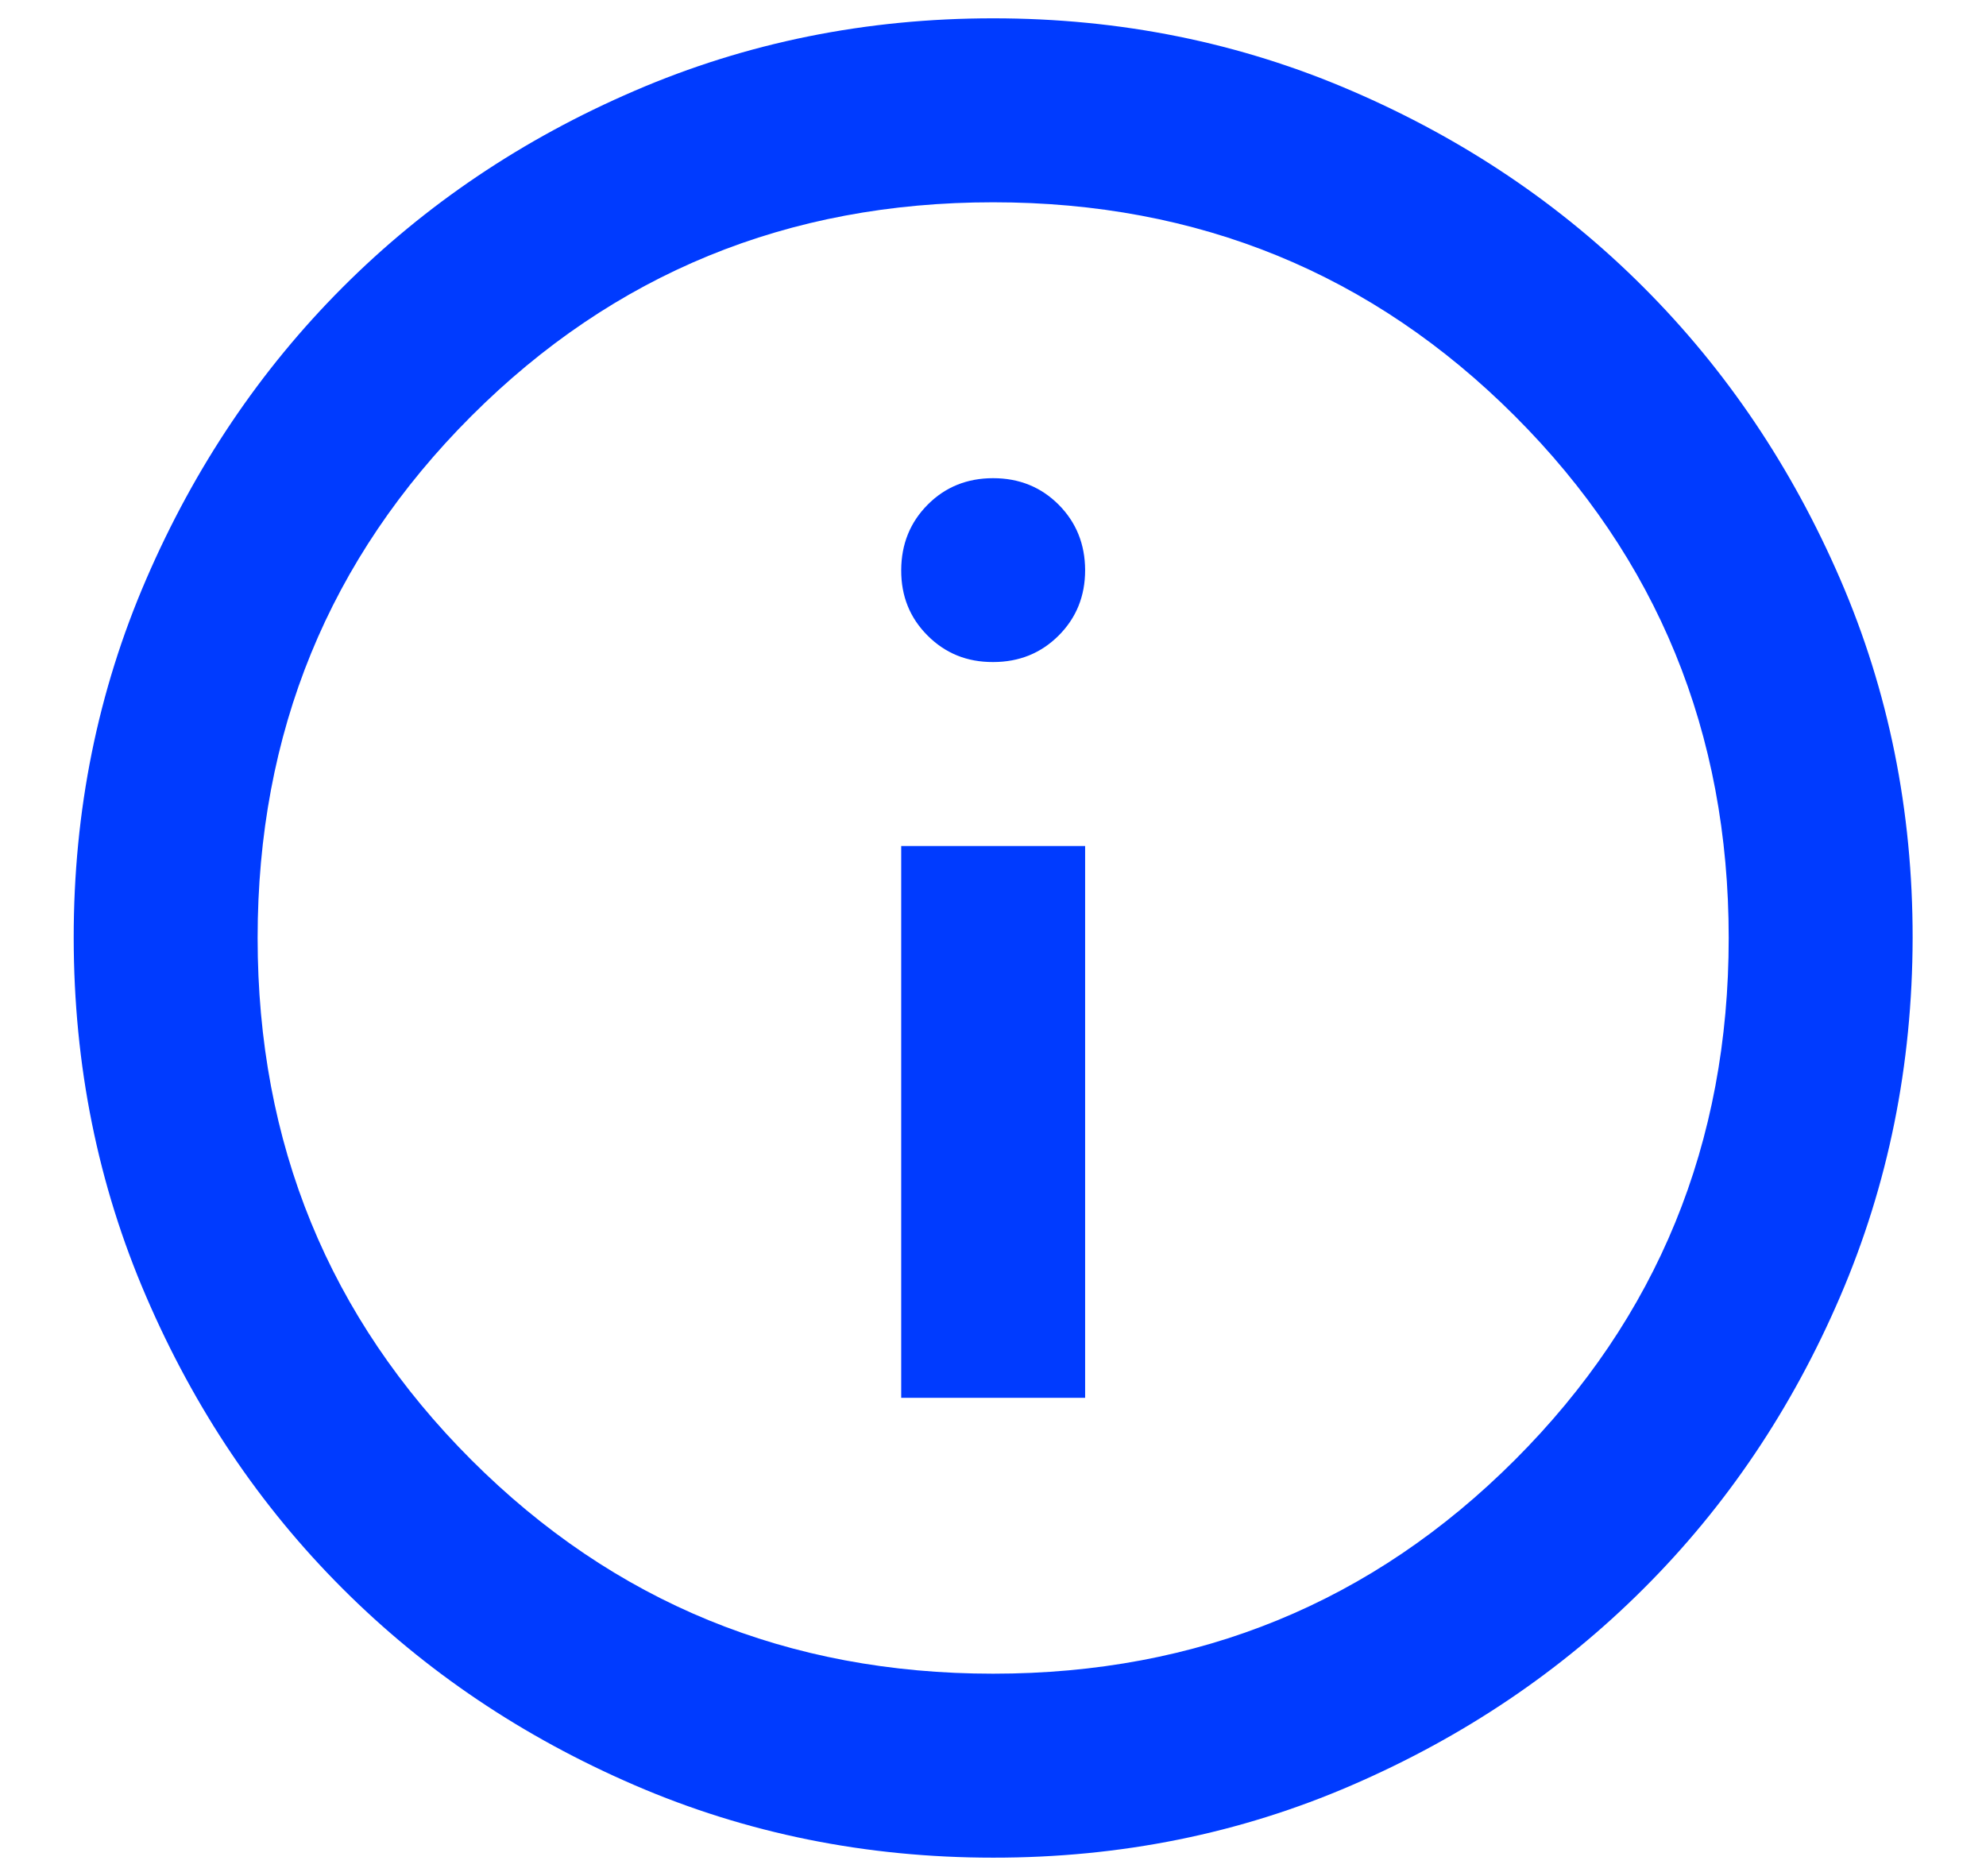 <svg width="18" height="17" viewBox="0 0 18 17" fill="none" xmlns="http://www.w3.org/2000/svg">
<path d="M8.168 12.666H9.835V7.666H8.168V12.666ZM9.001 5.999C9.237 5.999 9.435 5.919 9.595 5.759C9.755 5.599 9.835 5.402 9.835 5.166C9.834 4.93 9.754 4.733 9.595 4.573C9.435 4.413 9.237 4.333 9.001 4.333C8.765 4.333 8.567 4.413 8.408 4.573C8.249 4.733 8.169 4.93 8.168 5.166C8.167 5.402 8.247 5.6 8.408 5.76C8.569 5.921 8.766 6 9.001 5.999ZM9.001 16.833C7.849 16.833 6.765 16.614 5.751 16.176C4.737 15.738 3.855 15.145 3.105 14.395C2.355 13.646 1.762 12.764 1.325 11.749C0.887 10.735 0.669 9.652 0.668 8.499C0.667 7.347 0.886 6.264 1.325 5.249C1.763 4.235 2.357 3.353 3.105 2.604C3.854 1.854 4.736 1.26 5.751 0.823C6.766 0.385 7.85 0.166 9.001 0.166C10.153 0.166 11.236 0.385 12.251 0.823C13.266 1.26 14.148 1.854 14.897 2.604C15.646 3.353 16.24 4.235 16.679 5.249C17.118 6.264 17.336 7.347 17.335 8.499C17.333 9.652 17.114 10.735 16.678 11.749C16.242 12.764 15.648 13.646 14.897 14.395C14.146 15.145 13.264 15.739 12.251 16.177C11.239 16.615 10.155 16.834 9.001 16.833ZM9.001 15.166C10.862 15.166 12.439 14.52 13.73 13.229C15.022 11.937 15.668 10.361 15.668 8.499C15.668 6.638 15.022 5.062 13.73 3.77C12.439 2.479 10.862 1.833 9.001 1.833C7.14 1.833 5.564 2.479 4.272 3.77C2.98 5.062 2.335 6.638 2.335 8.499C2.335 10.361 2.98 11.937 4.272 13.229C5.564 14.52 7.14 15.166 9.001 15.166Z" fill="#003BFF"/>
</svg>
